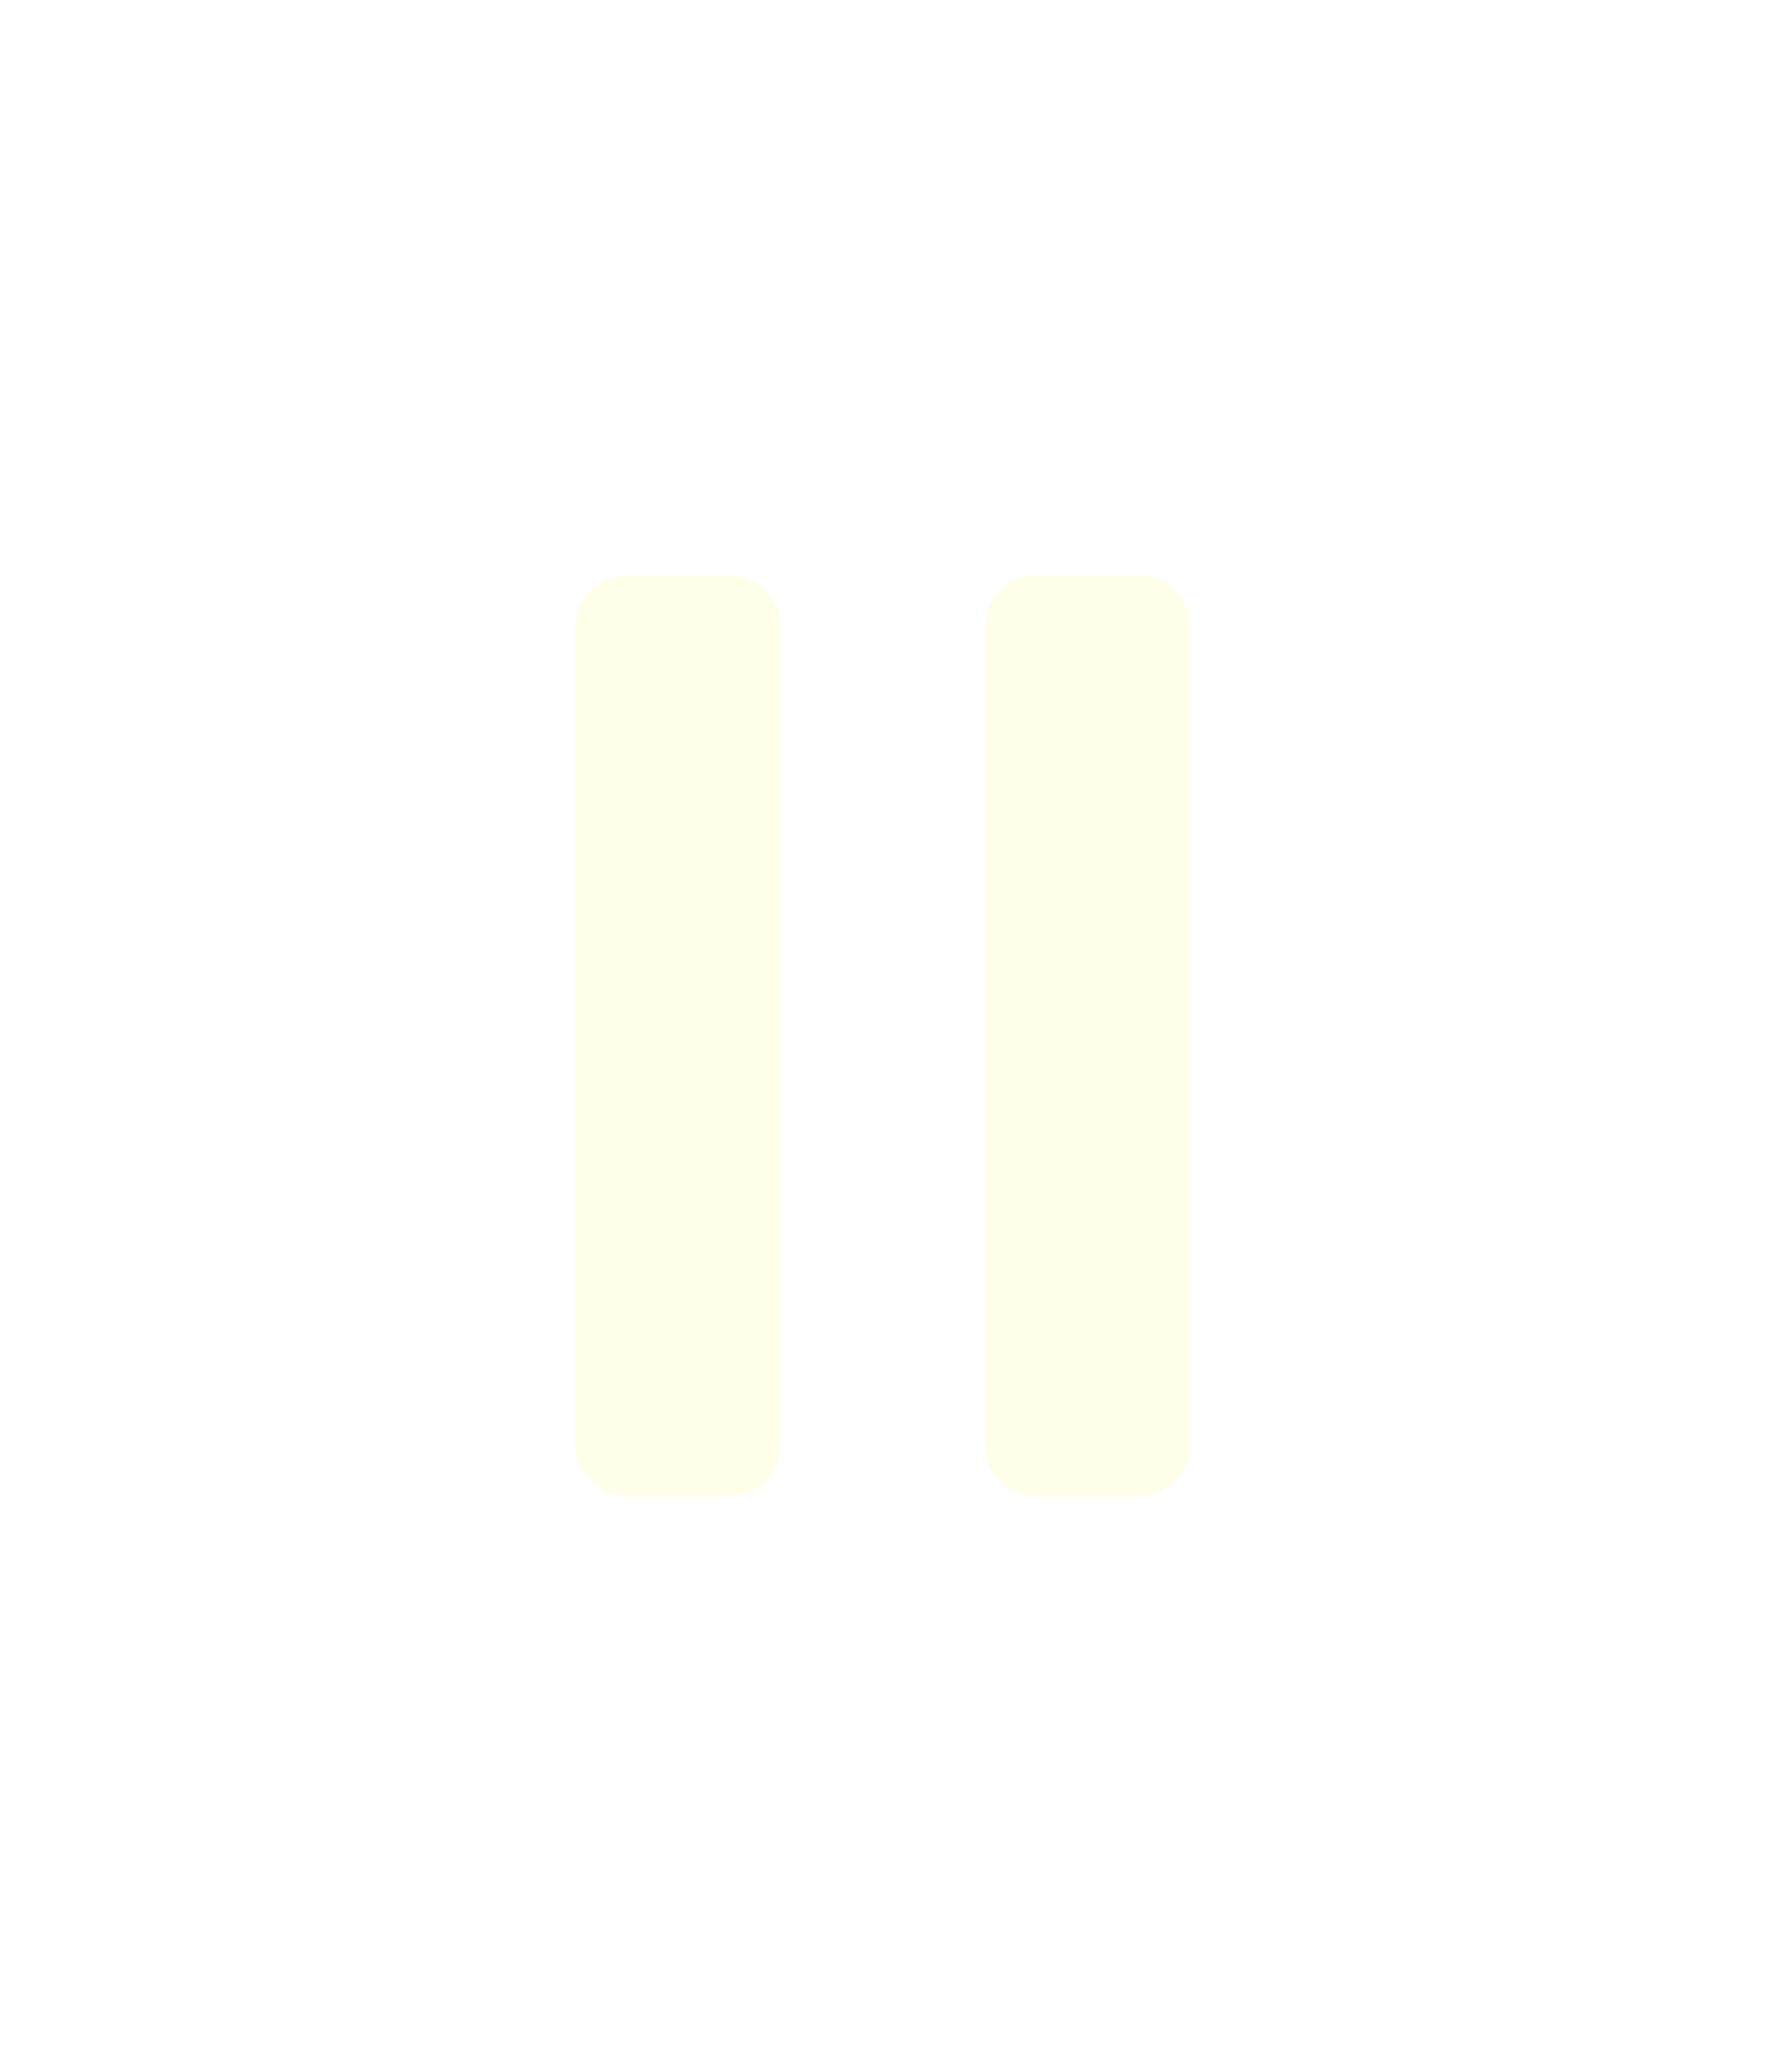 <svg width="46" height="54" viewBox="0 0 46 54" fill="none" xmlns="http://www.w3.org/2000/svg">
<g filter="url(#filter0_d_704_1422)">
<path d="M19 15C19.354 15 19.693 15.14 19.943 15.39C20.193 15.641 20.333 15.98 20.333 16.333V37.667C20.333 38.02 20.193 38.359 19.943 38.609C19.693 38.859 19.354 39 19 39H16.333C15.98 39 15.641 38.859 15.39 38.609C15.14 38.359 15 38.02 15 37.667V16.333C15 15.98 15.14 15.641 15.39 15.39C15.641 15.14 15.98 15 16.333 15H19ZM29.667 15C30.02 15 30.359 15.14 30.61 15.39C30.86 15.641 31 15.98 31 16.333V37.667C31 38.02 30.86 38.359 30.61 38.609C30.359 38.859 30.02 39 29.667 39H27C26.646 39 26.307 38.859 26.057 38.609C25.807 38.359 25.667 38.02 25.667 37.667V16.333C25.667 15.98 25.807 15.641 26.057 15.39C26.307 15.14 26.646 15 27 15H29.667Z" fill="#FFFEE8"/>
</g>
<defs>
<filter id="filter0_d_704_1422" x="0" y="0" width="46" height="54" filterUnits="userSpaceOnUse" color-interpolation-filters="sRGB">
<feFlood flood-opacity="0" result="BackgroundImageFix"/>
<feColorMatrix in="SourceAlpha" type="matrix" values="0 0 0 0 0 0 0 0 0 0 0 0 0 0 0 0 0 0 127 0" result="hardAlpha"/>
<feOffset/>
<feGaussianBlur stdDeviation="7.5"/>
<feComposite in2="hardAlpha" operator="out"/>
<feColorMatrix type="matrix" values="0 0 0 0 1 0 0 0 0 0.996 0 0 0 0 0.91 0 0 0 0.4 0"/>
<feBlend mode="normal" in2="BackgroundImageFix" result="effect1_dropShadow_704_1422"/>
<feBlend mode="normal" in="SourceGraphic" in2="effect1_dropShadow_704_1422" result="shape"/>
</filter>
</defs>
</svg>
